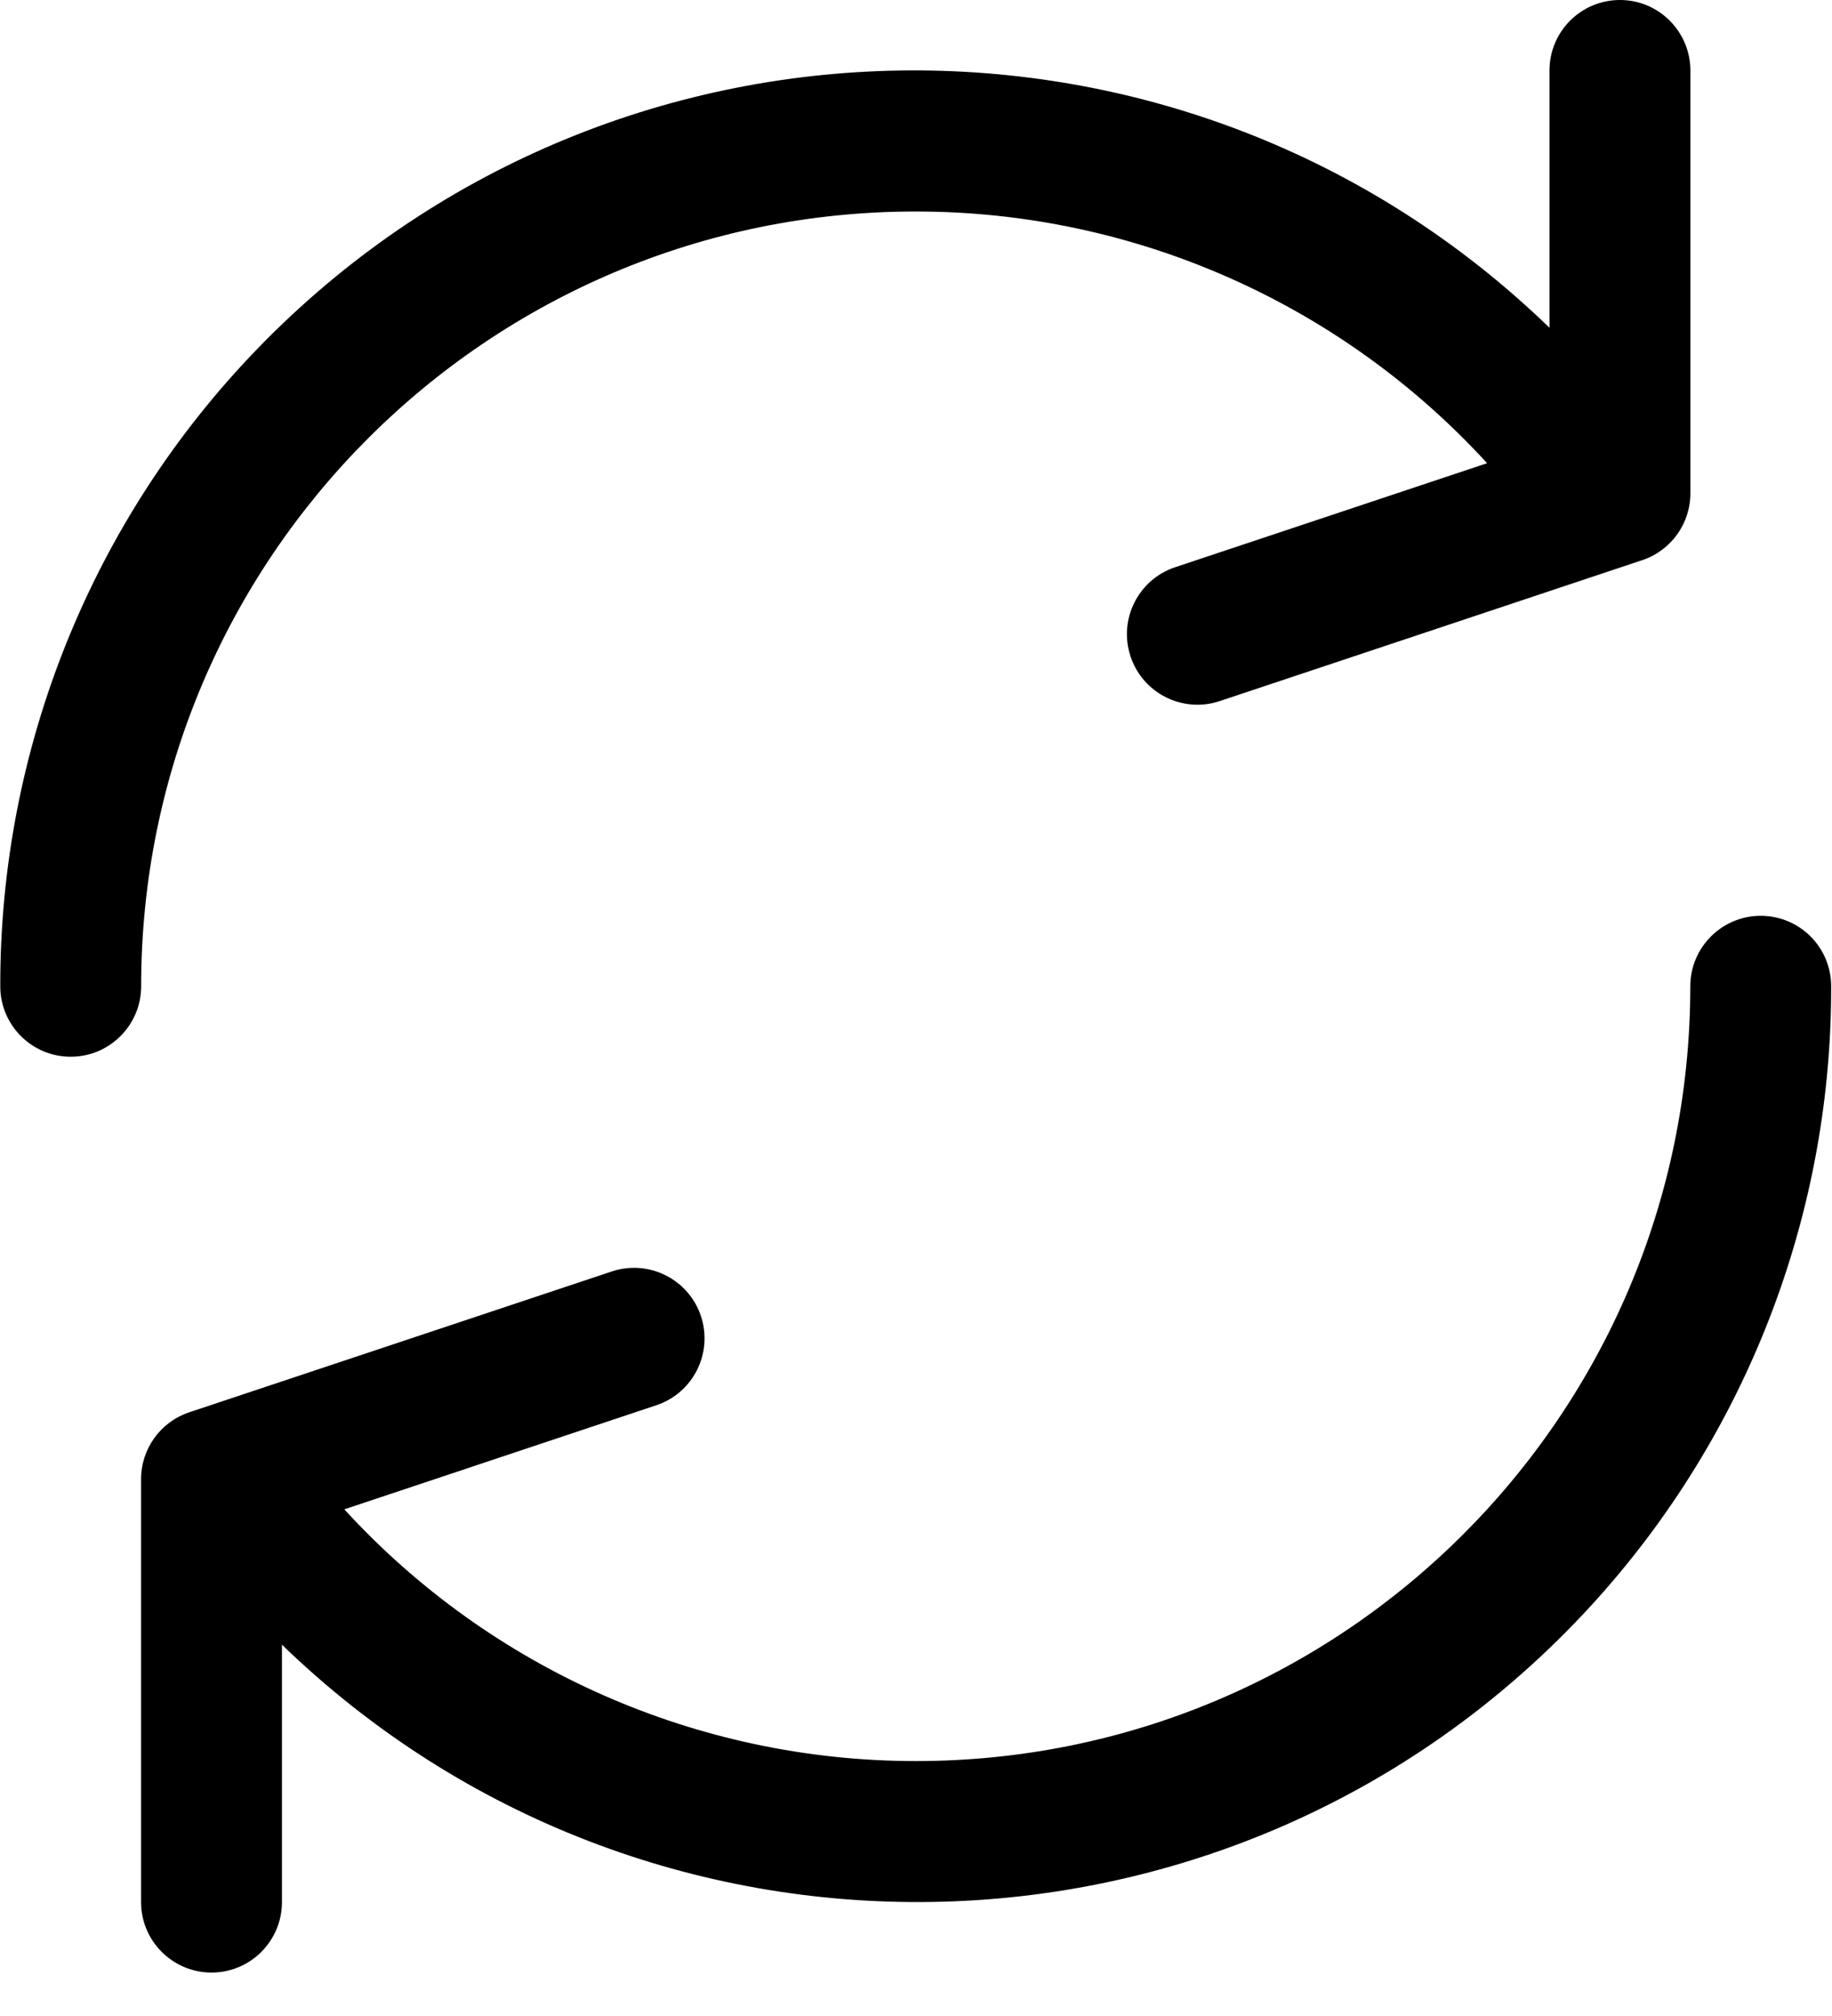 <?xml version="1.0" encoding="UTF-8"?>
<svg width="20px" height="22px" viewBox="0 0 20 22" version="1.1" xmlns="http://www.w3.org/2000/svg" xmlns:xlink="http://www.w3.org/1999/xlink">
    <!-- Generator: sketchtool 51.1 (57501) - http://www.bohemiancoding.com/sketch -->
    <title>D4FABD3A-F0EB-4652-9BCC-C50A6295BDF8</title>
    <desc>Created with sketchtool.</desc>
    <defs></defs>
    <g id="Page-1" stroke="none" stroke-width="1" fill="none" fill-rule="evenodd">
        <g id="Icon-Lib" transform="translate(-491, -812)" fill="#000000" fill-rule="nonzero">
            <g id="Supporting-icons" transform="translate(21, 400)">
                <g id="refresh" transform="translate(470, 412)">
                    <g id="Group-45">
                        <path d="M17.685,0 C17.26,0 16.916,0.344 16.916,0.769 L16.916,3.577 C12.958,-0.255 6.643,-0.153 2.811,3.805 C1.005,5.671 -0.002,8.167 0.003,10.763 C0.003,11.187 0.347,11.532 0.772,11.532 C1.196,11.532 1.541,11.187 1.541,10.763 C1.541,6.092 5.328,2.307 9.999,2.308 C12.371,2.308 14.633,3.305 16.235,5.055 L12.829,6.19 C12.426,6.324 12.208,6.76 12.342,7.163 C12.476,7.567 12.912,7.785 13.315,7.651 L17.928,6.113 C18.243,6.008 18.455,5.713 18.454,5.381 L18.454,0.769 C18.453,0.344 18.109,0 17.685,0 Z" id="Shape"></path>
                        <path d="M19.222,9.994 C18.798,9.994 18.453,10.338 18.453,10.763 C18.452,15.433 14.666,19.219 9.995,19.218 C7.623,19.217 5.361,18.22 3.759,16.471 L7.165,15.335 C7.568,15.201 7.786,14.766 7.652,14.362 C7.518,13.959 7.082,13.741 6.679,13.875 L2.066,15.412 C1.751,15.517 1.539,15.812 1.54,16.144 L1.54,20.757 C1.54,21.181 1.885,21.526 2.309,21.526 C2.734,21.526 3.078,21.181 3.078,20.757 L3.078,17.948 C7.036,21.78 13.351,21.678 17.183,17.72 C18.988,15.855 19.996,13.359 19.991,10.763 C19.991,10.338 19.647,9.994 19.222,9.994 Z" id="Shape"></path>
                    </g>
                </g>
            </g>
        </g>
    </g>
</svg>